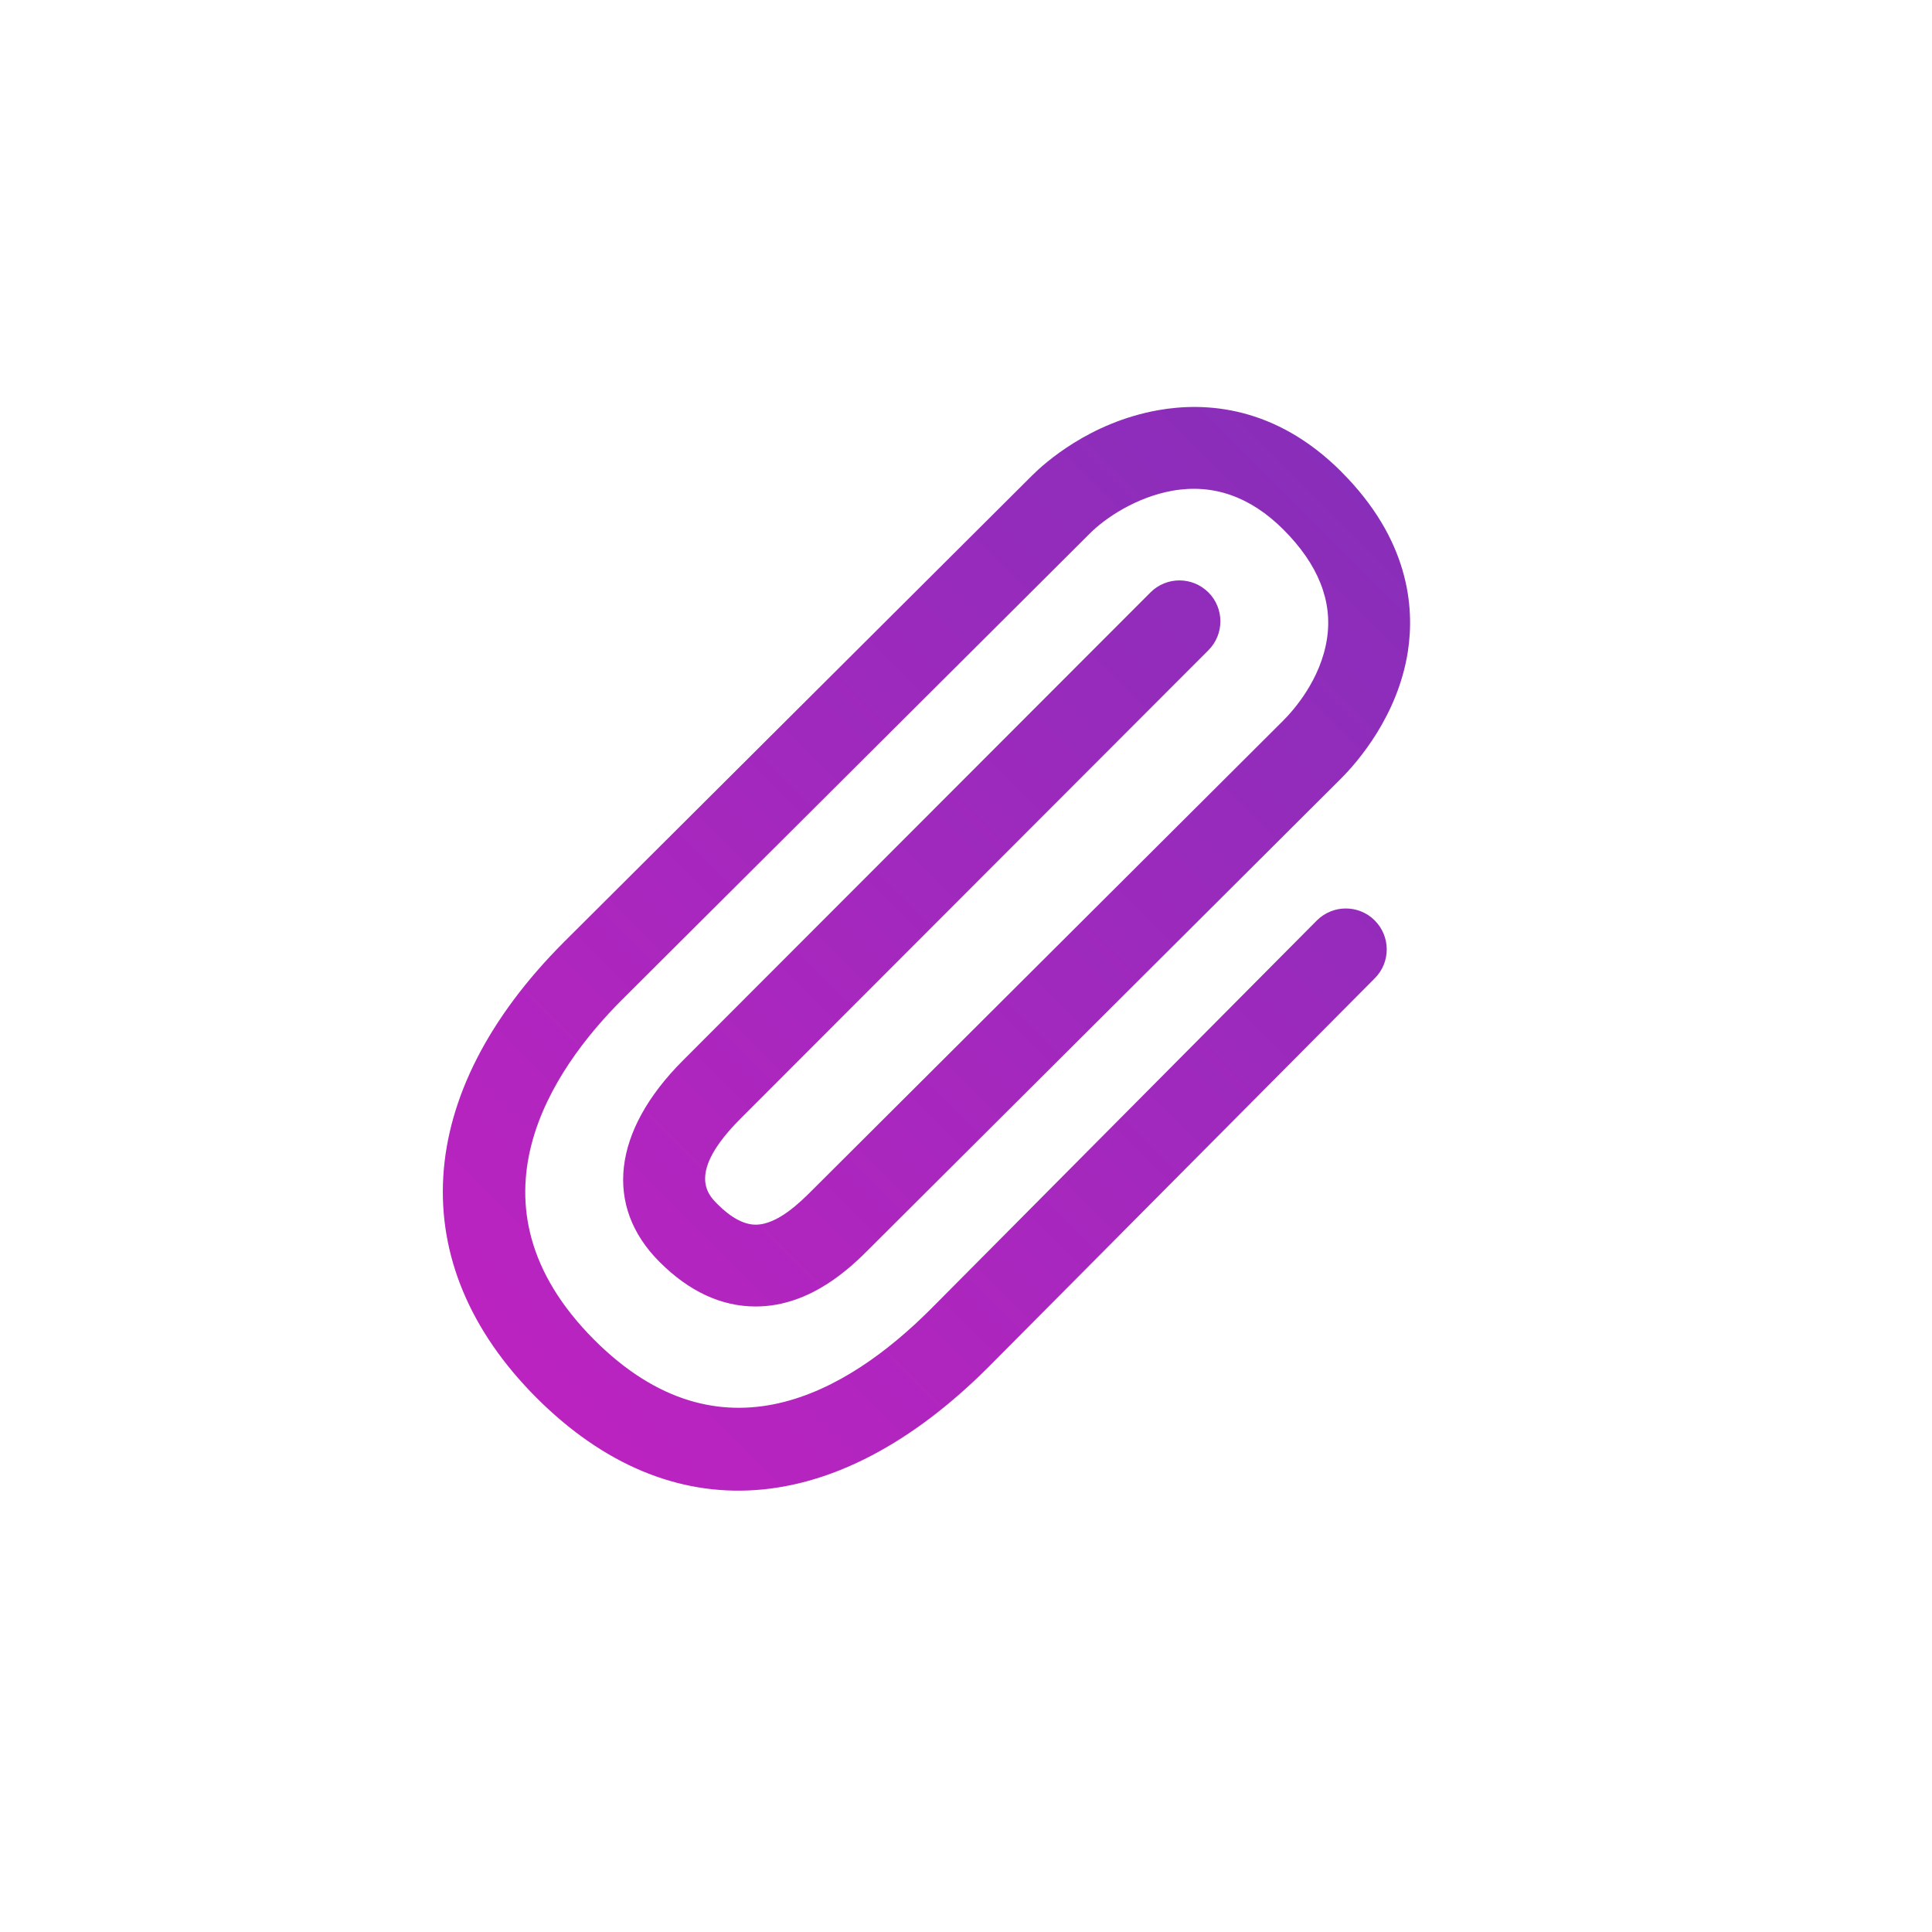 <svg width="34" height="34" viewBox="0 0 34 34" fill="none" xmlns="http://www.w3.org/2000/svg">
<g id="noun-attach-1000617 1" clip-path="url(#clip0_80_10943)">
<g id="Group">
<g id="Group_2">
<path id="Vector" d="M9.442 24.599C7.084 22.24 7.264 19.242 9.924 16.579L18.164 8.367C18.378 8.153 19.174 7.434 20.38 7.219C21.21 7.071 22.442 7.139 23.604 8.3C23.604 8.3 23.605 8.302 23.606 8.303C24.794 9.491 24.898 10.679 24.776 11.466C24.6 12.599 23.89 13.412 23.593 13.708L15.307 21.968C15.002 22.274 14.285 22.992 13.299 22.992C12.697 22.992 12.128 22.729 11.609 22.21C11.608 22.208 11.607 22.207 11.605 22.206C10.627 21.227 10.779 19.904 12.014 18.667L20.247 10.425C20.528 10.144 20.984 10.144 21.265 10.425L21.266 10.425C21.547 10.706 21.547 11.162 21.266 11.443L13.033 19.685C12.086 20.633 12.454 21.018 12.62 21.184C12.622 21.187 12.624 21.189 12.626 21.191C12.866 21.43 13.092 21.552 13.299 21.552C13.688 21.552 14.094 21.145 14.289 20.95L22.575 12.689C22.772 12.493 23.242 11.958 23.352 11.245C23.456 10.58 23.198 9.932 22.587 9.321C22.587 9.32 22.586 9.32 22.586 9.319L22.585 9.319C22.005 8.739 21.348 8.509 20.632 8.636C20.002 8.749 19.457 9.11 19.182 9.386L10.942 17.598C9.736 18.805 8.069 21.188 10.46 23.581C12.682 25.802 14.905 24.512 16.378 23.039L23.173 16.2C23.454 15.918 23.91 15.917 24.192 16.197C24.192 16.198 24.193 16.198 24.193 16.199C24.474 16.479 24.475 16.934 24.195 17.215L17.398 24.055C14.697 26.756 11.798 26.954 9.442 24.599Z" fill="url(#paint0_linear_80_10943)"/>
</g>
</g>
</g>
<defs>
<linearGradient id="paint0_linear_80_10943" x1="24.641" y1="9.338" x2="9.411" y2="24.568" gradientUnits="userSpaceOnUse">
<stop stop-color="#892EBA"/>
<stop offset="1" stop-color="#BB23C0"/>
</linearGradient>
<clipPath id="clip0_80_10943">
<rect width="24" height="24" fill="white" transform="translate(17) rotate(45)"/>
</clipPath>
</defs>
</svg>
